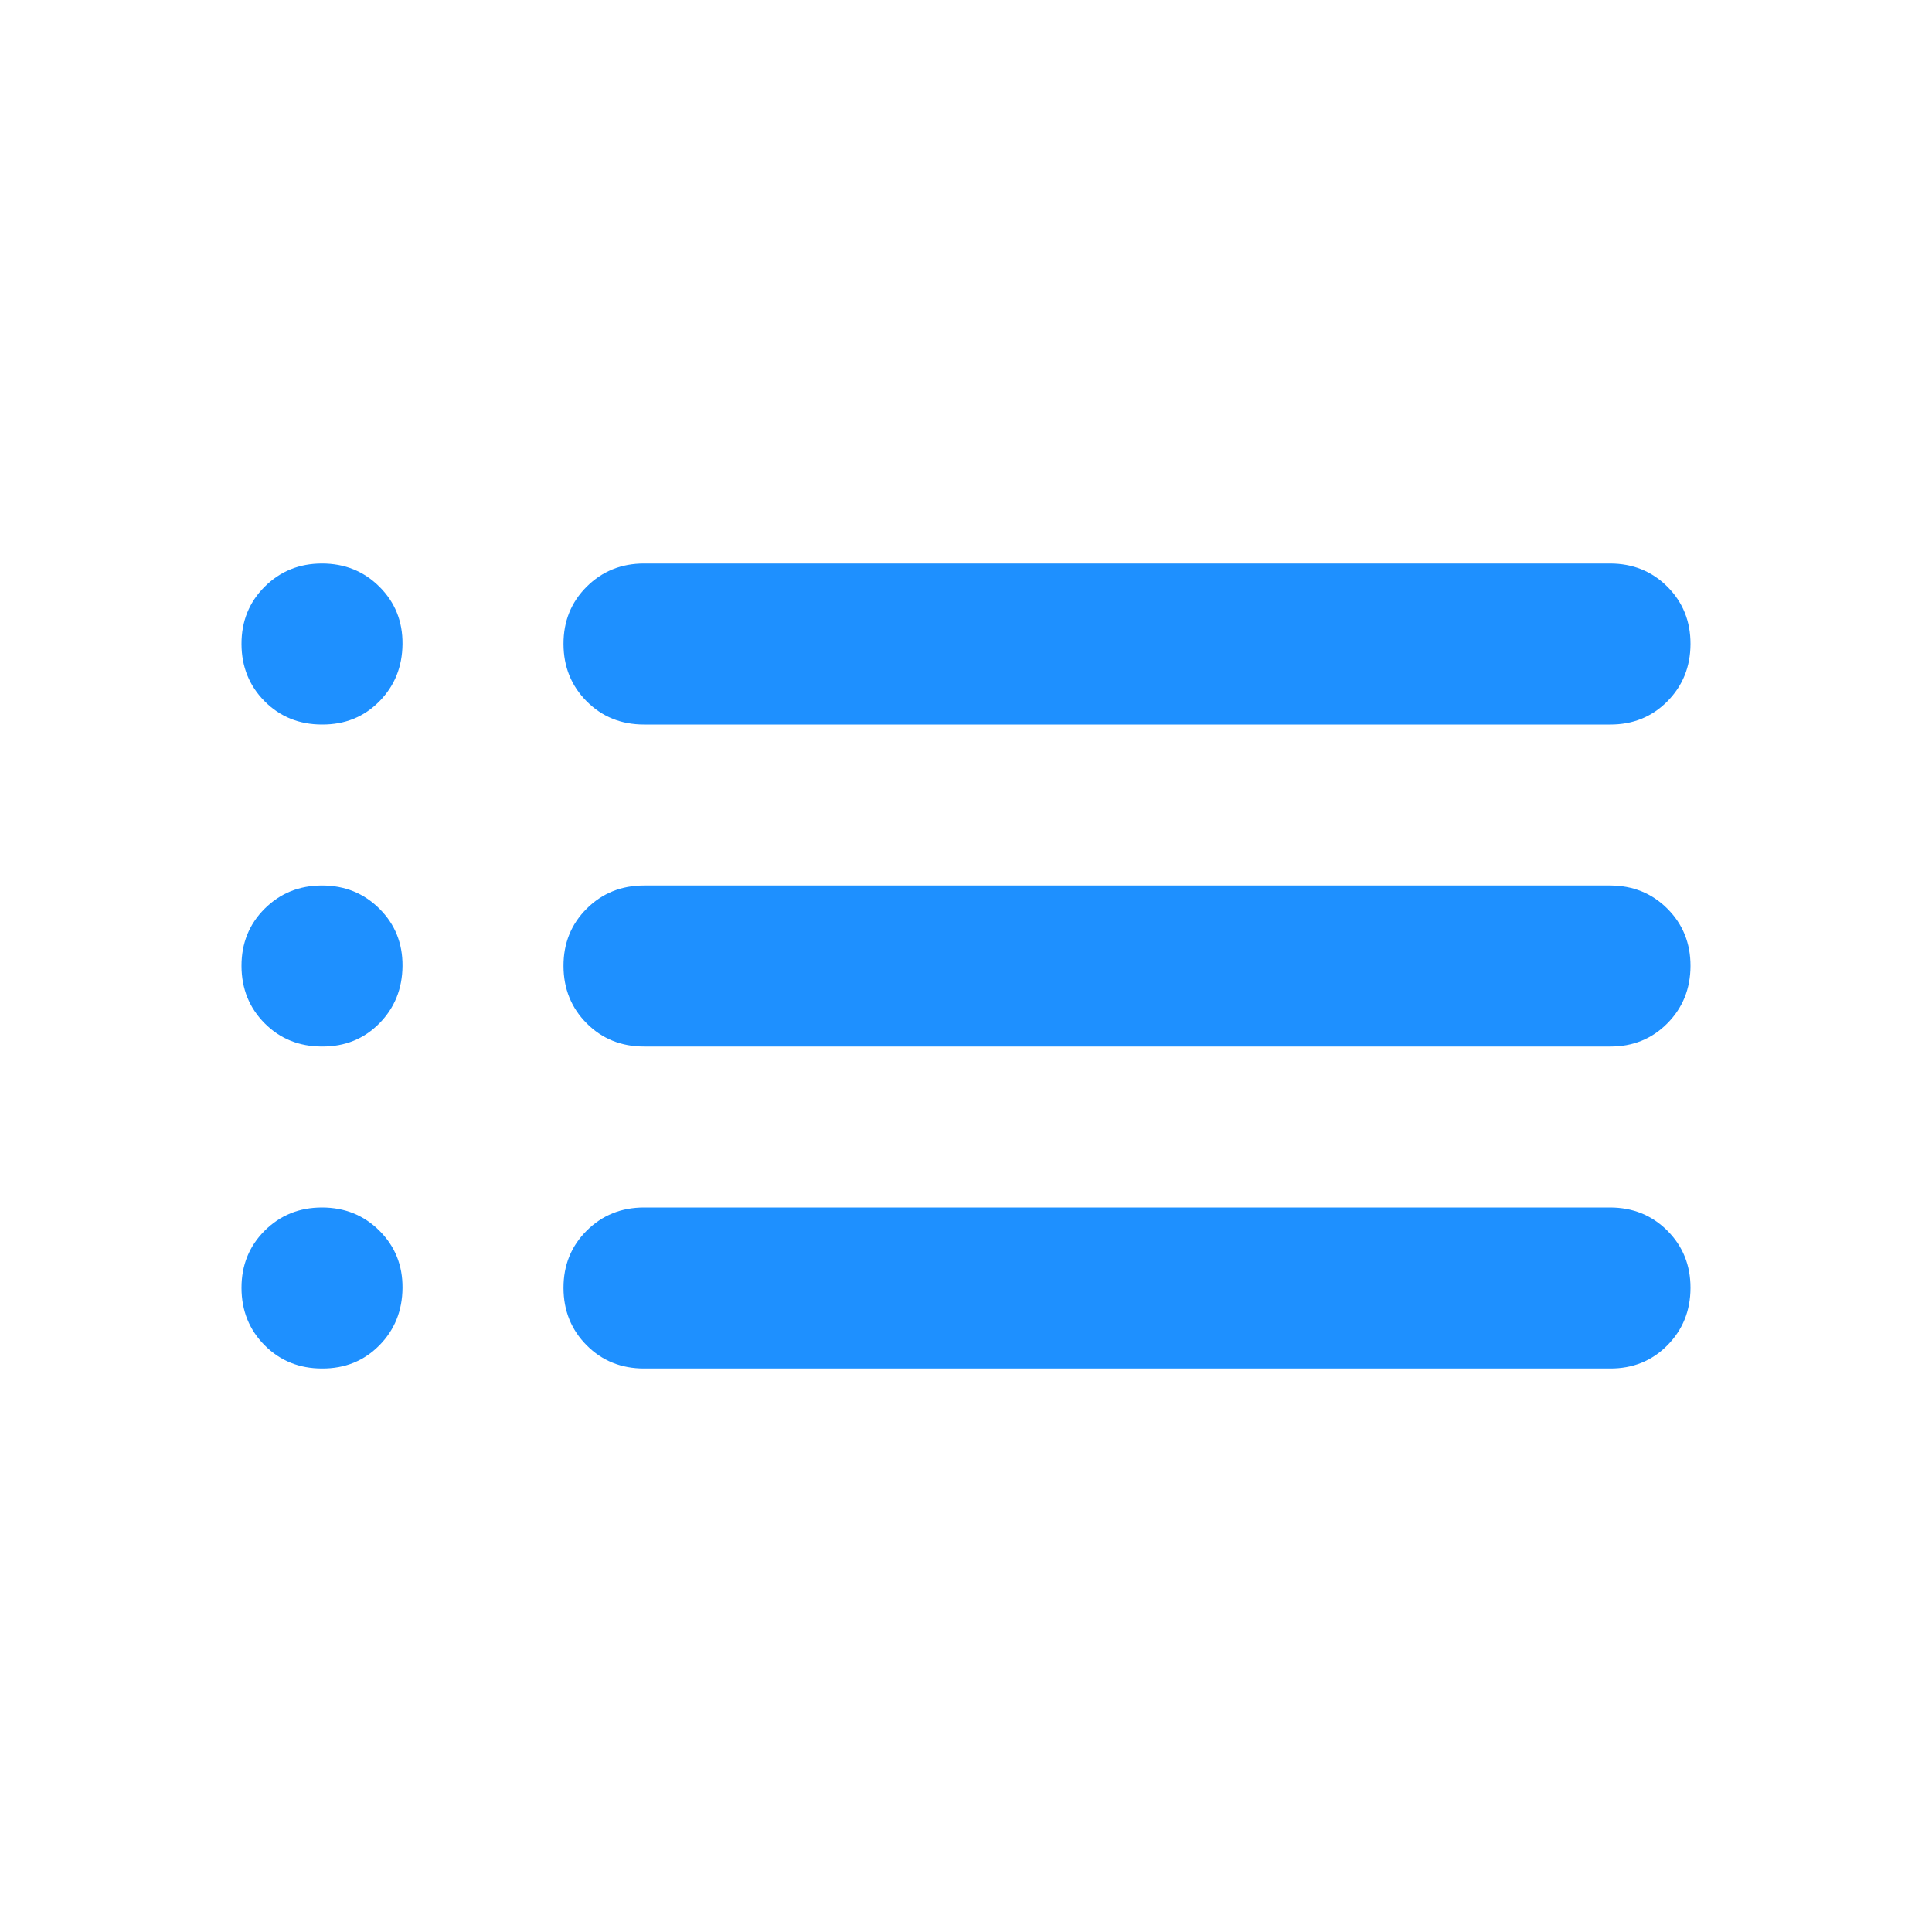 <svg width="30" height="30" viewBox="0 0 30 30" fill="none" xmlns="http://www.w3.org/2000/svg">
<path d="M10 11.25C9.646 11.25 9.349 11.13 9.11 10.89C8.871 10.65 8.751 10.353 8.75 10C8.749 9.647 8.869 9.35 9.11 9.11C9.351 8.87 9.648 8.75 10 8.75H25C25.354 8.75 25.651 8.87 25.891 9.11C26.131 9.35 26.251 9.647 26.25 10C26.249 10.353 26.129 10.65 25.89 10.891C25.651 11.132 25.354 11.252 25 11.25H10ZM10 16.25C9.646 16.25 9.349 16.13 9.11 15.89C8.871 15.65 8.751 15.353 8.75 15C8.749 14.647 8.869 14.35 9.11 14.11C9.351 13.87 9.648 13.75 10 13.75H25C25.354 13.75 25.651 13.87 25.891 14.11C26.131 14.35 26.251 14.647 26.25 15C26.249 15.353 26.129 15.65 25.89 15.891C25.651 16.132 25.354 16.252 25 16.25H10ZM10 21.25C9.646 21.25 9.349 21.13 9.11 20.89C8.871 20.65 8.751 20.353 8.75 20C8.749 19.647 8.869 19.35 9.11 19.11C9.351 18.87 9.648 18.75 10 18.75H25C25.354 18.75 25.651 18.87 25.891 19.11C26.131 19.35 26.251 19.647 26.25 20C26.249 20.353 26.129 20.65 25.89 20.891C25.651 21.132 25.354 21.252 25 21.25H10ZM5 11.25C4.646 11.25 4.349 11.13 4.11 10.89C3.871 10.65 3.751 10.353 3.75 10C3.749 9.647 3.869 9.35 4.11 9.11C4.351 8.87 4.647 8.75 5 8.75C5.353 8.75 5.65 8.87 5.891 9.11C6.133 9.35 6.253 9.647 6.25 10C6.247 10.353 6.128 10.65 5.89 10.891C5.652 11.132 5.356 11.252 5 11.25ZM5 16.25C4.646 16.25 4.349 16.13 4.11 15.89C3.871 15.65 3.751 15.353 3.75 15C3.749 14.647 3.869 14.35 4.11 14.11C4.351 13.87 4.647 13.75 5 13.75C5.353 13.75 5.65 13.87 5.891 14.11C6.133 14.35 6.253 14.647 6.25 15C6.247 15.353 6.128 15.65 5.89 15.891C5.652 16.132 5.356 16.252 5 16.25ZM5 21.25C4.646 21.25 4.349 21.13 4.11 20.89C3.871 20.65 3.751 20.353 3.75 20C3.749 19.647 3.869 19.35 4.11 19.11C4.351 18.87 4.647 18.75 5 18.75C5.353 18.75 5.65 18.87 5.891 19.11C6.133 19.35 6.253 19.647 6.25 20C6.247 20.353 6.128 20.65 5.89 20.891C5.652 21.132 5.356 21.252 5 21.25Z" fill="#1E90FF"/>
</svg>

